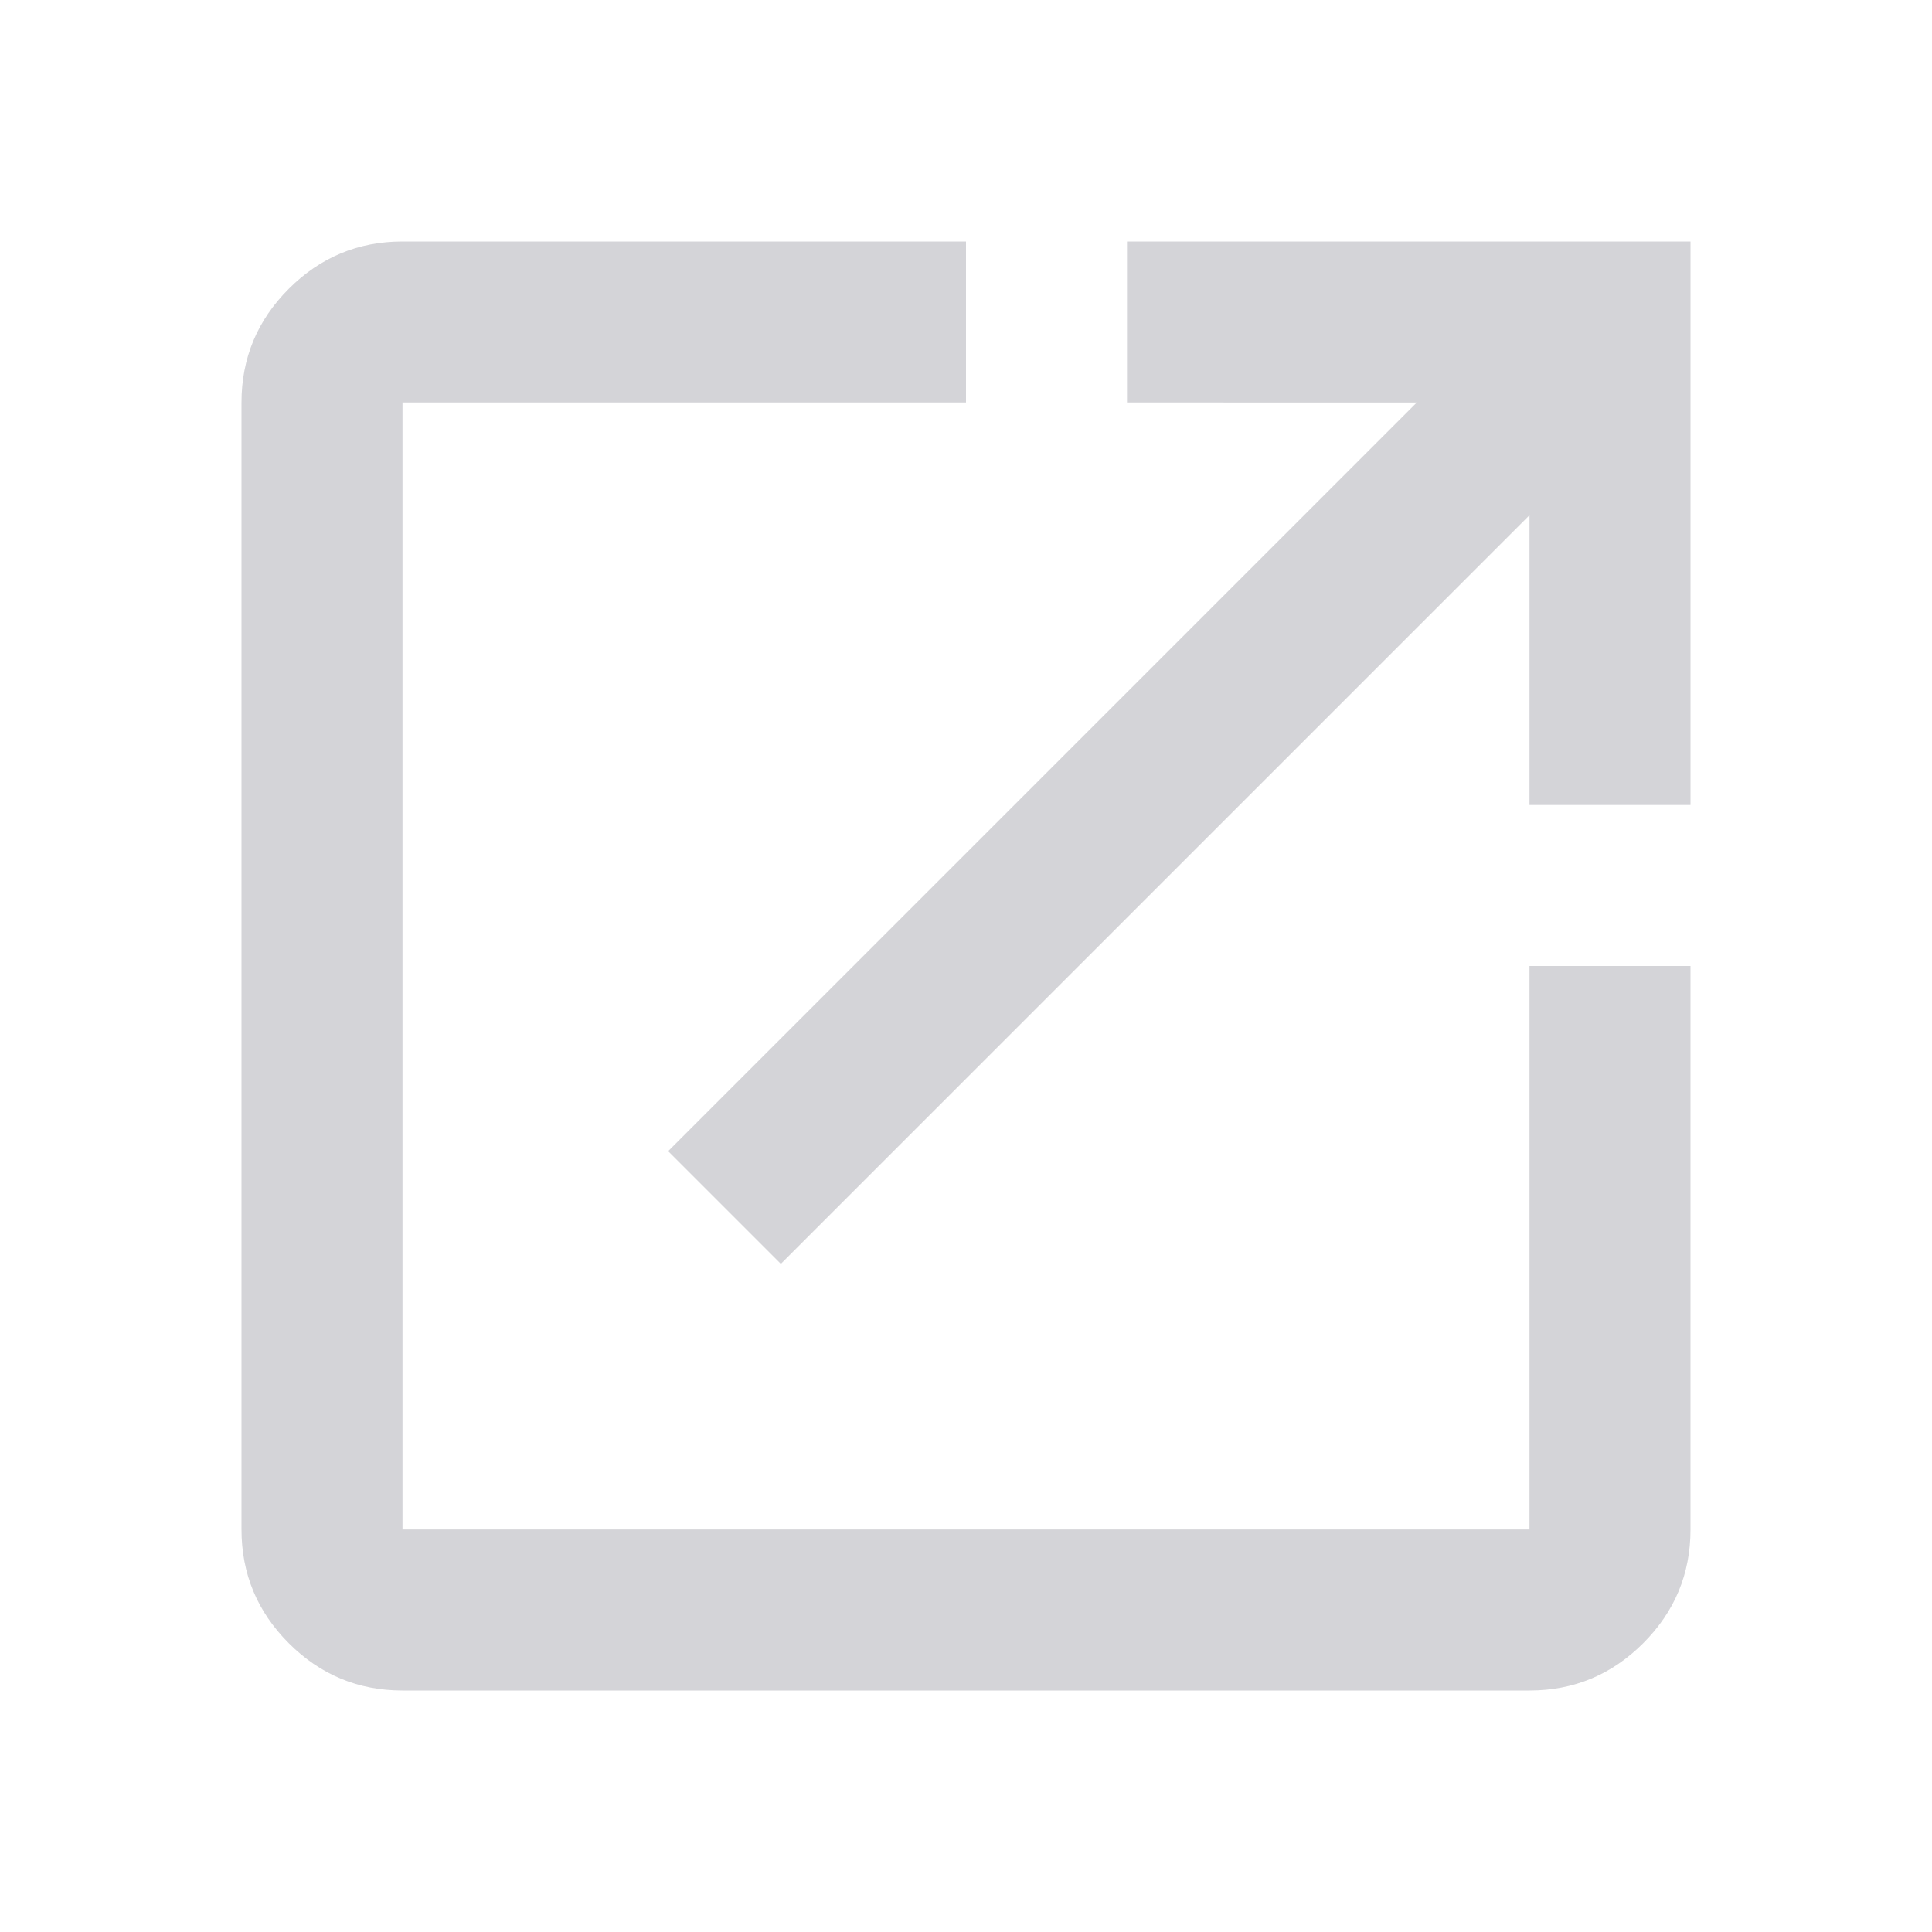 <svg xmlns="http://www.w3.org/2000/svg" fill="#d4d4d8" height="24" viewBox="0 -960 960 960" width="24"><path d="M200-120q-33 0-56.5-23.5T120-200v-560q0-33 23.5-56.5T200-840h280v80H200v560h560v-280h80v280q0 33-23.5 56.5T760-120H200Zm188-212-56-56 372-372H560v-80h280v280h-80v-144L388-332Z"/></svg>
